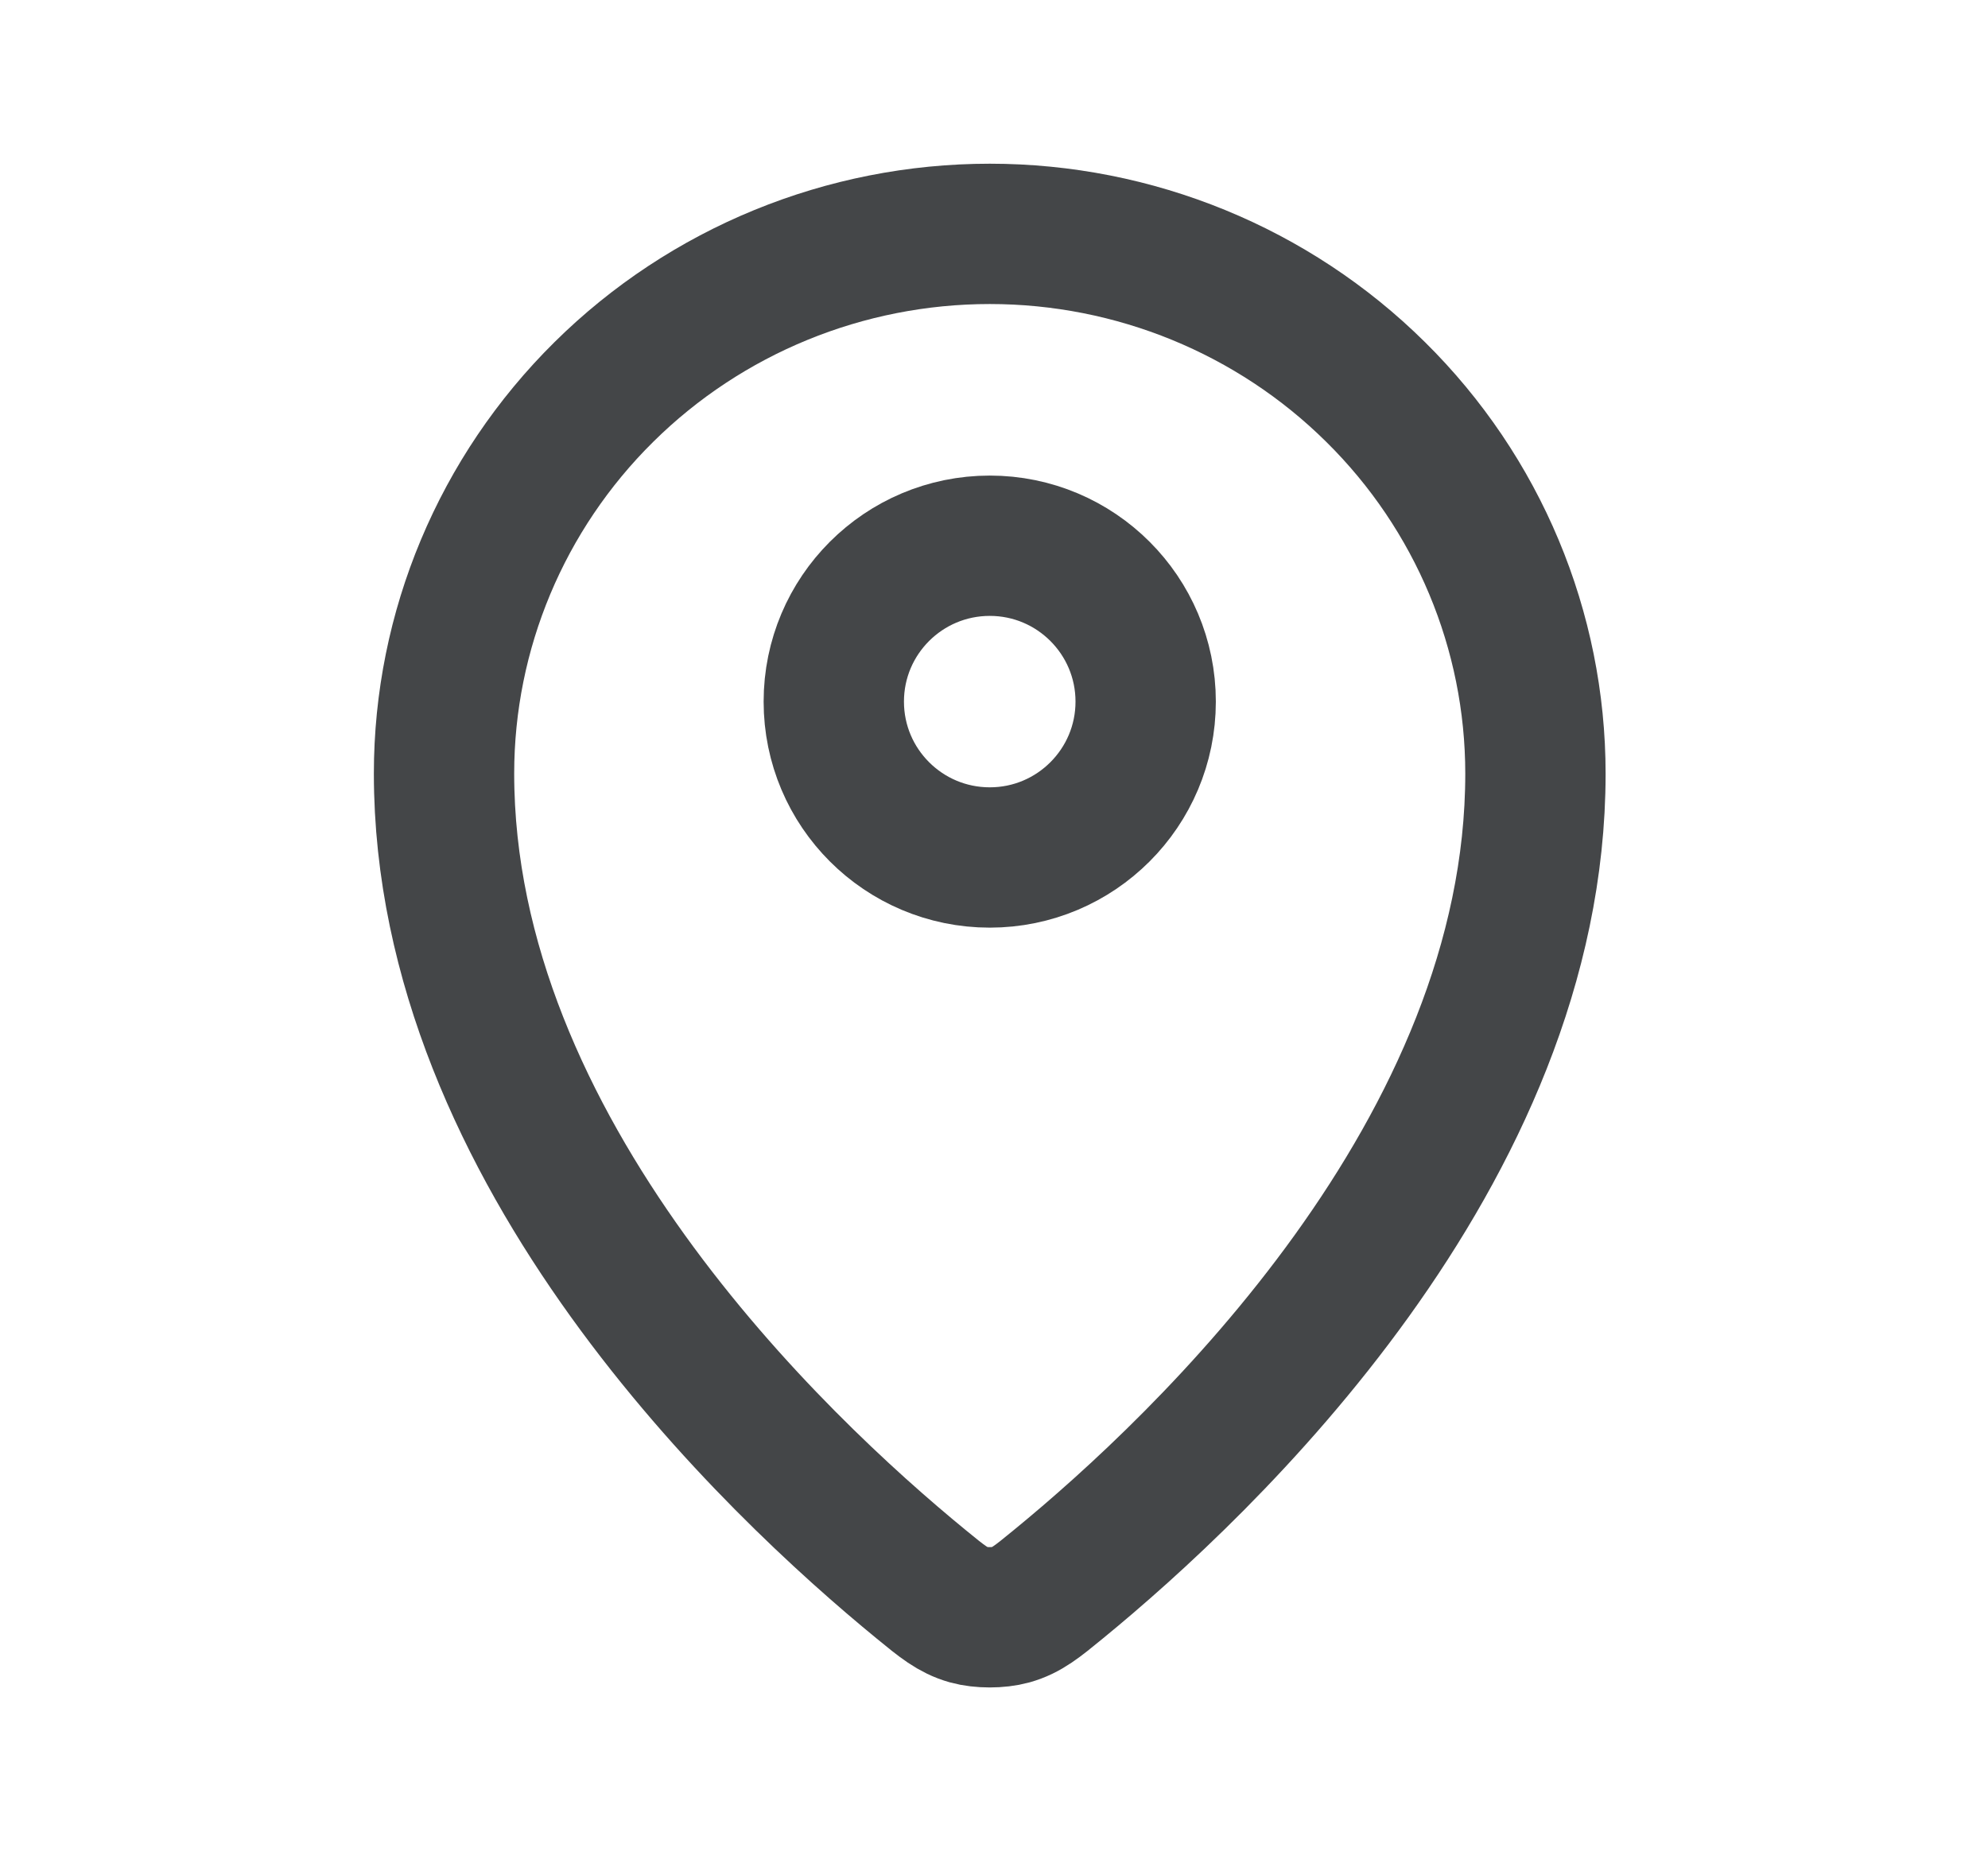 <svg width="17" height="16" viewBox="0 0 17 16" fill="none" xmlns="http://www.w3.org/2000/svg">
<path d="M3.797 6.615C3.797 9.85 6.627 12.525 7.879 13.55C8.058 13.697 8.149 13.771 8.283 13.809C8.387 13.838 8.54 13.838 8.644 13.809C8.778 13.771 8.868 13.698 9.048 13.55C10.301 12.525 13.13 9.85 13.13 6.616C13.13 5.391 12.639 4.217 11.763 3.352C10.888 2.486 9.701 2 8.464 2C7.226 2 6.039 2.486 5.164 3.352C4.289 4.217 3.797 5.391 3.797 6.615Z" stroke="#444648" stroke-width="1.2" stroke-linecap="round" stroke-linejoin="round"/>
<path d="M7.13 6C7.13 6.736 7.727 7.333 8.464 7.333C9.2 7.333 9.797 6.736 9.797 6C9.797 5.264 9.2 4.667 8.464 4.667C7.727 4.667 7.13 5.264 7.13 6Z" stroke="#444648" stroke-width="1.2" stroke-linecap="round" stroke-linejoin="round"/>
</svg>
